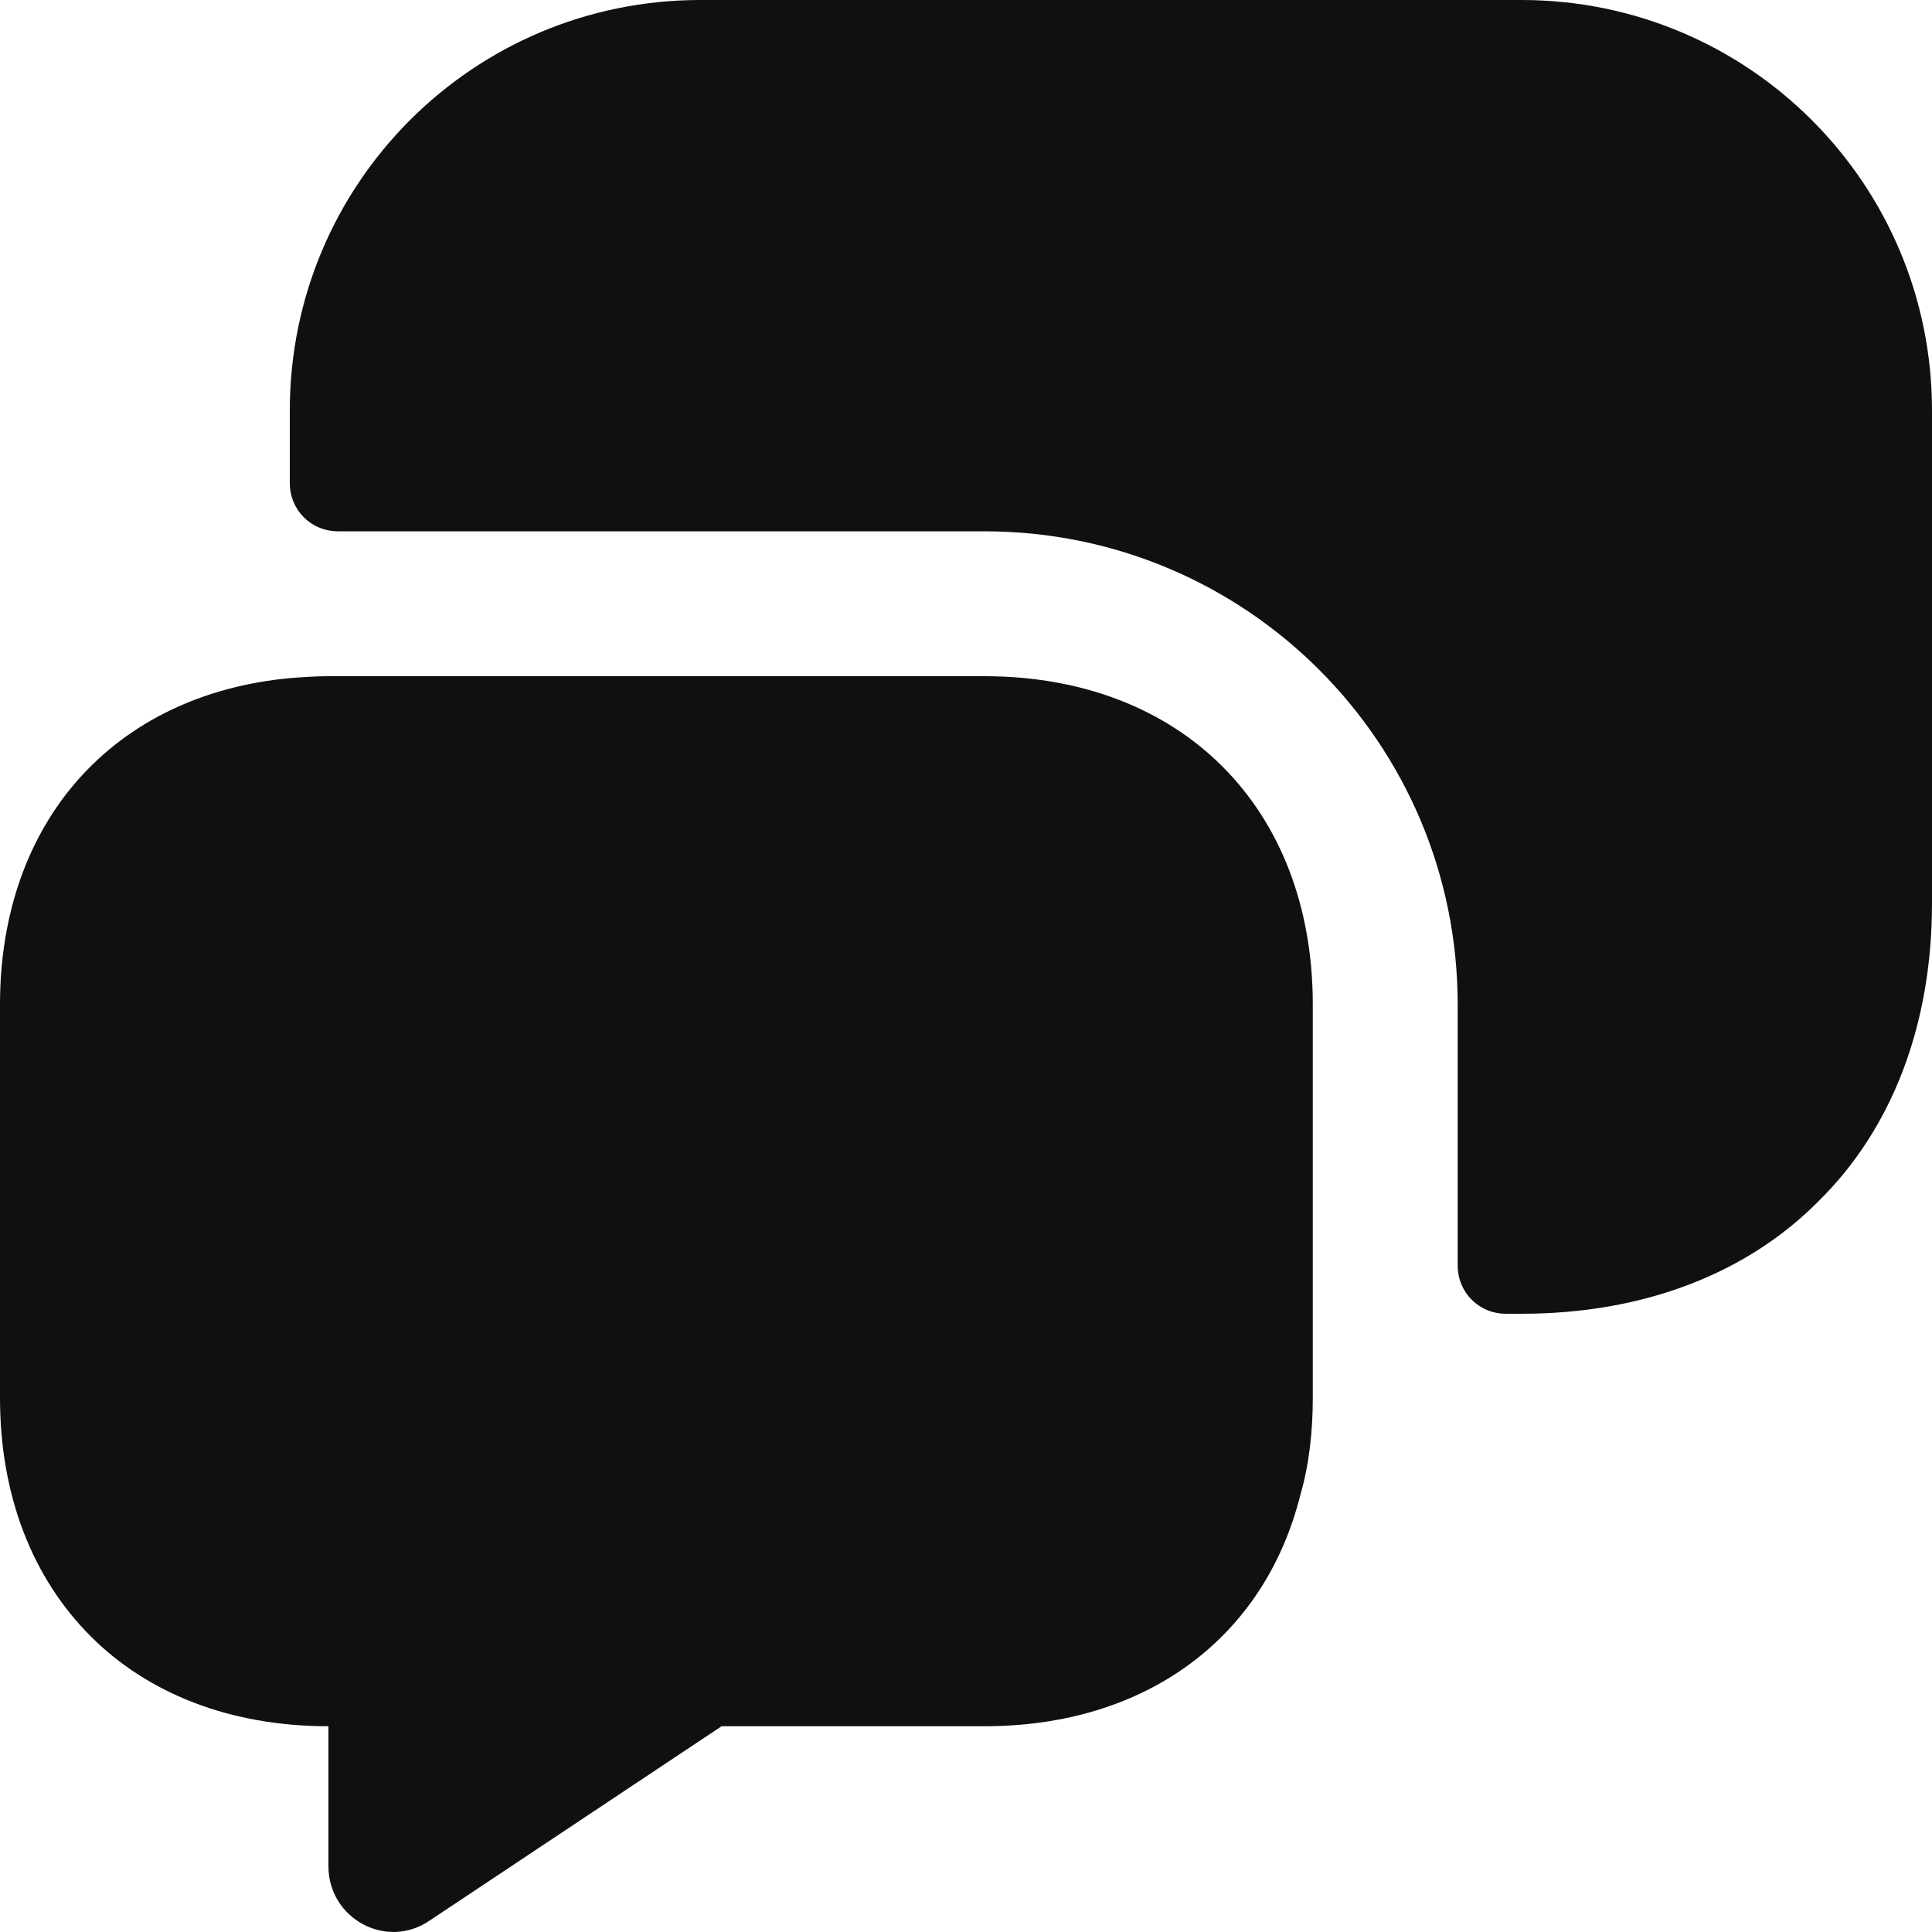 <svg width="20" height="20" viewBox="0 0 20 20" fill="none" xmlns="http://www.w3.org/2000/svg">
<path d="M13.59 10.4V14.47C13.59 14.83 13.55 15.17 13.46 15.48C13.09 16.95 11.87 17.87 10.19 17.87H7.47L4.45 19.88C4 20.19 3.4 19.86 3.4 19.32V17.87C2.38 17.87 1.53 17.53 0.94 16.94C0.34 16.34 0 15.49 0 14.47V10.4C0 8.5 1.18 7.19 3 7.02C3.13 7.01 3.26 7 3.4 7H10.19C12.23 7 13.59 8.36 13.59 10.4Z" fill="#101010"/>
<path d="M15.75 13.6C17.02 13.6 18.09 13.18 18.83 12.43C19.58 11.69 20 10.62 20 9.35V4.25C20 1.9 18.1 0 15.75 0H7.25C4.9 0 3 1.9 3 4.25V5C3 5.28 3.22 5.5 3.5 5.5H10.19C12.9 5.5 15.09 7.69 15.09 10.4V13.1C15.09 13.38 15.31 13.6 15.59 13.6H15.75Z" fill="#101010"/>
</svg>
